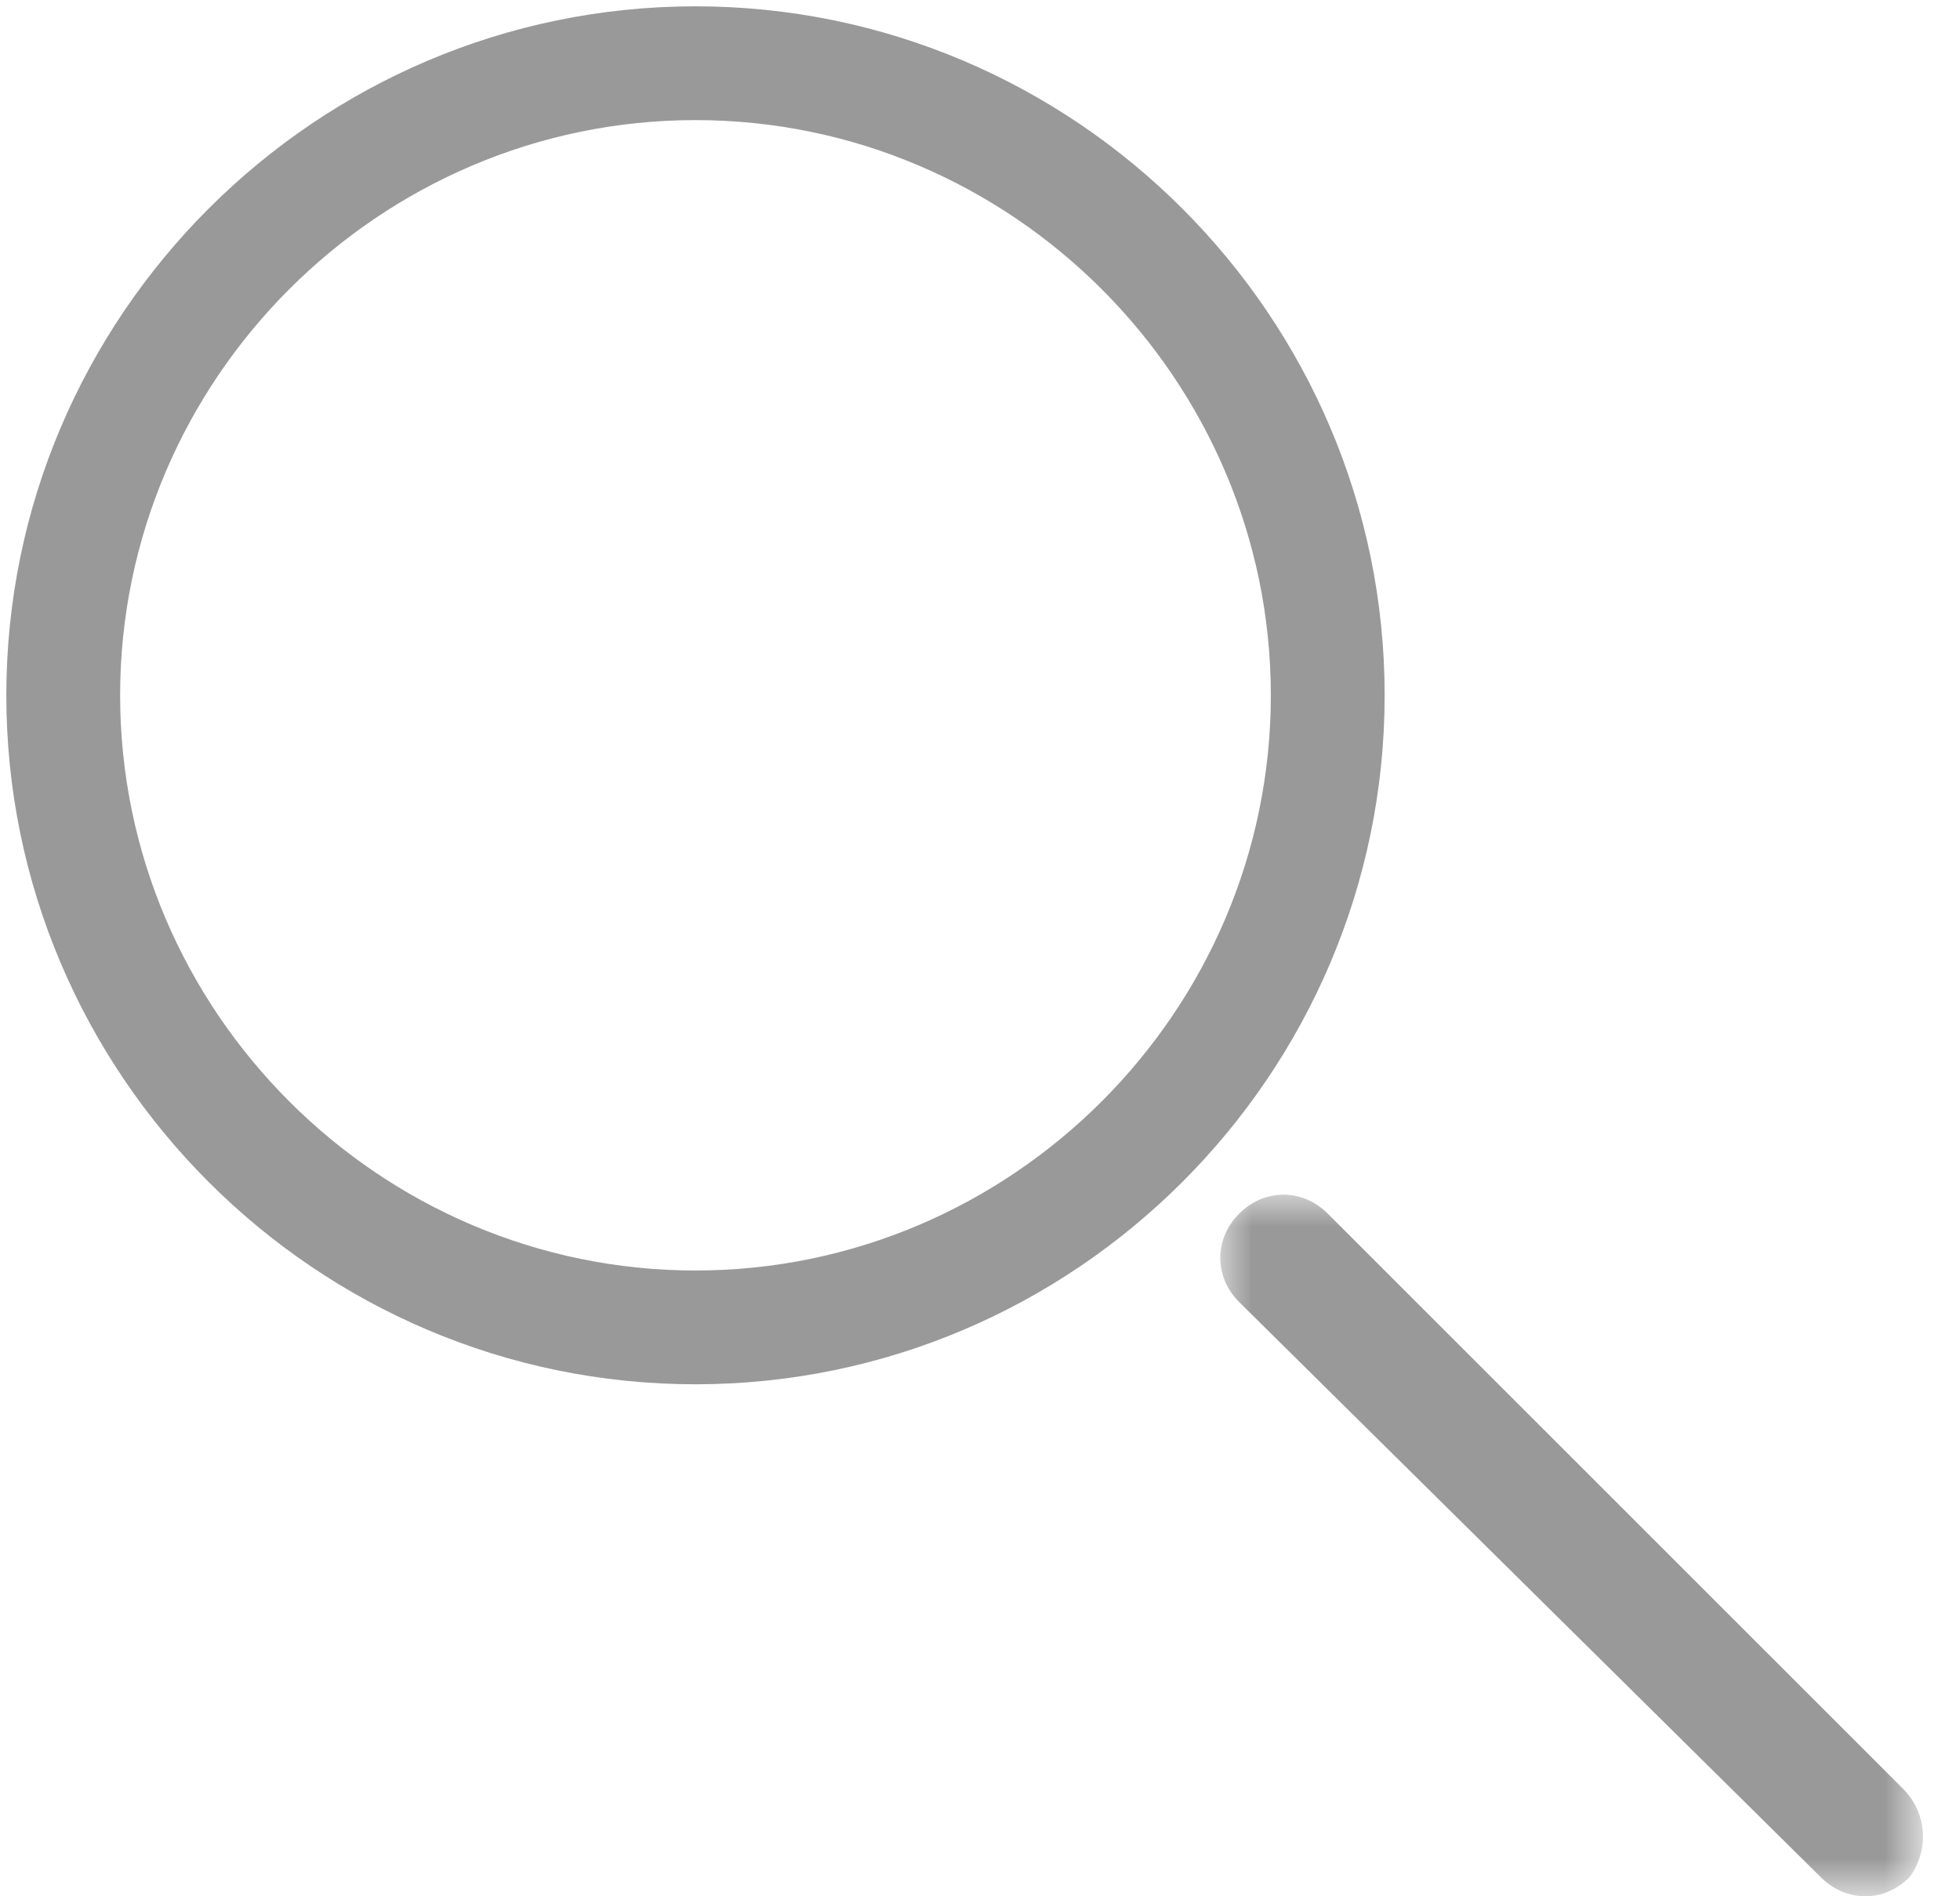 <?xml version="1.0" encoding="utf-8"?>
<!-- Generator: Adobe Illustrator 22.0.0, SVG Export Plug-In . SVG Version: 6.00 Build 0)  -->
<svg version="1.1" id="图层_1" xmlns="http://www.w3.org/2000/svg" xmlns:xlink="http://www.w3.org/1999/xlink" x="0px" y="0px"
	 viewBox="0 0 31 30" style="enable-background:new 0 0 31 30;" xml:space="preserve">
<style type="text/css">
	.st0{fill:#999999;}
	.st1{filter:url(#Adobe_OpacityMaskFilter);}
	.st2{fill:#FFFFFF;}
	.st3{mask:url(#mask-2_2_);}
</style>
<title>icon/搜索</title>
<desc>Created with Sketch.</desc>
<g id="icon_x2F_搜索">
	<g id="Stroke-1">
		<path class="st0" d="M11,21.9C5,21.9,0.1,17,0.1,11S5,0.1,11,0.1C17,0.1,21.9,5,21.9,11S17,21.9,11,21.9z M11,1.9
			C6,1.9,1.9,6,1.9,11c0,5,4.1,9.1,9.1,9.1c5,0,9.1-4.1,9.1-9.1C20.1,6,16,1.9,11,1.9z"/>
	</g>
	<g id="Group-5" transform="translate(19, 18)">
		<g id="Clip-4">
		</g>
		<defs>
			<filter id="Adobe_OpacityMaskFilter" filterUnits="userSpaceOnUse" x="0.3" y="0.9" width="11.1" height="11.1">
				<feColorMatrix  type="matrix" values="1 0 0 0 0  0 1 0 0 0  0 0 1 0 0  0 0 0 1 0"/>
			</filter>
		</defs>
		<mask maskUnits="userSpaceOnUse" x="0.3" y="0.9" width="11.1" height="11.1" id="mask-2_2_">
			<g class="st1">
				<polygon id="path-1_2_" class="st2" points="0.3,0.9 11.4,0.9 11.4,12 0.3,12 				"/>
			</g>
		</mask>
		<g id="Fill-3" class="st3">
			<path class="st0" d="M11.2,11.7L11.2,11.7c-0.4,0.4-1,0.4-1.4,0L0.6,2.6c-0.4-0.4-0.4-1,0-1.4l0,0c0.4-0.4,1-0.4,1.4,0l9.1,9.1
				C11.5,10.7,11.5,11.3,11.2,11.7"/>
		</g>
	</g>
</g>
</svg>
